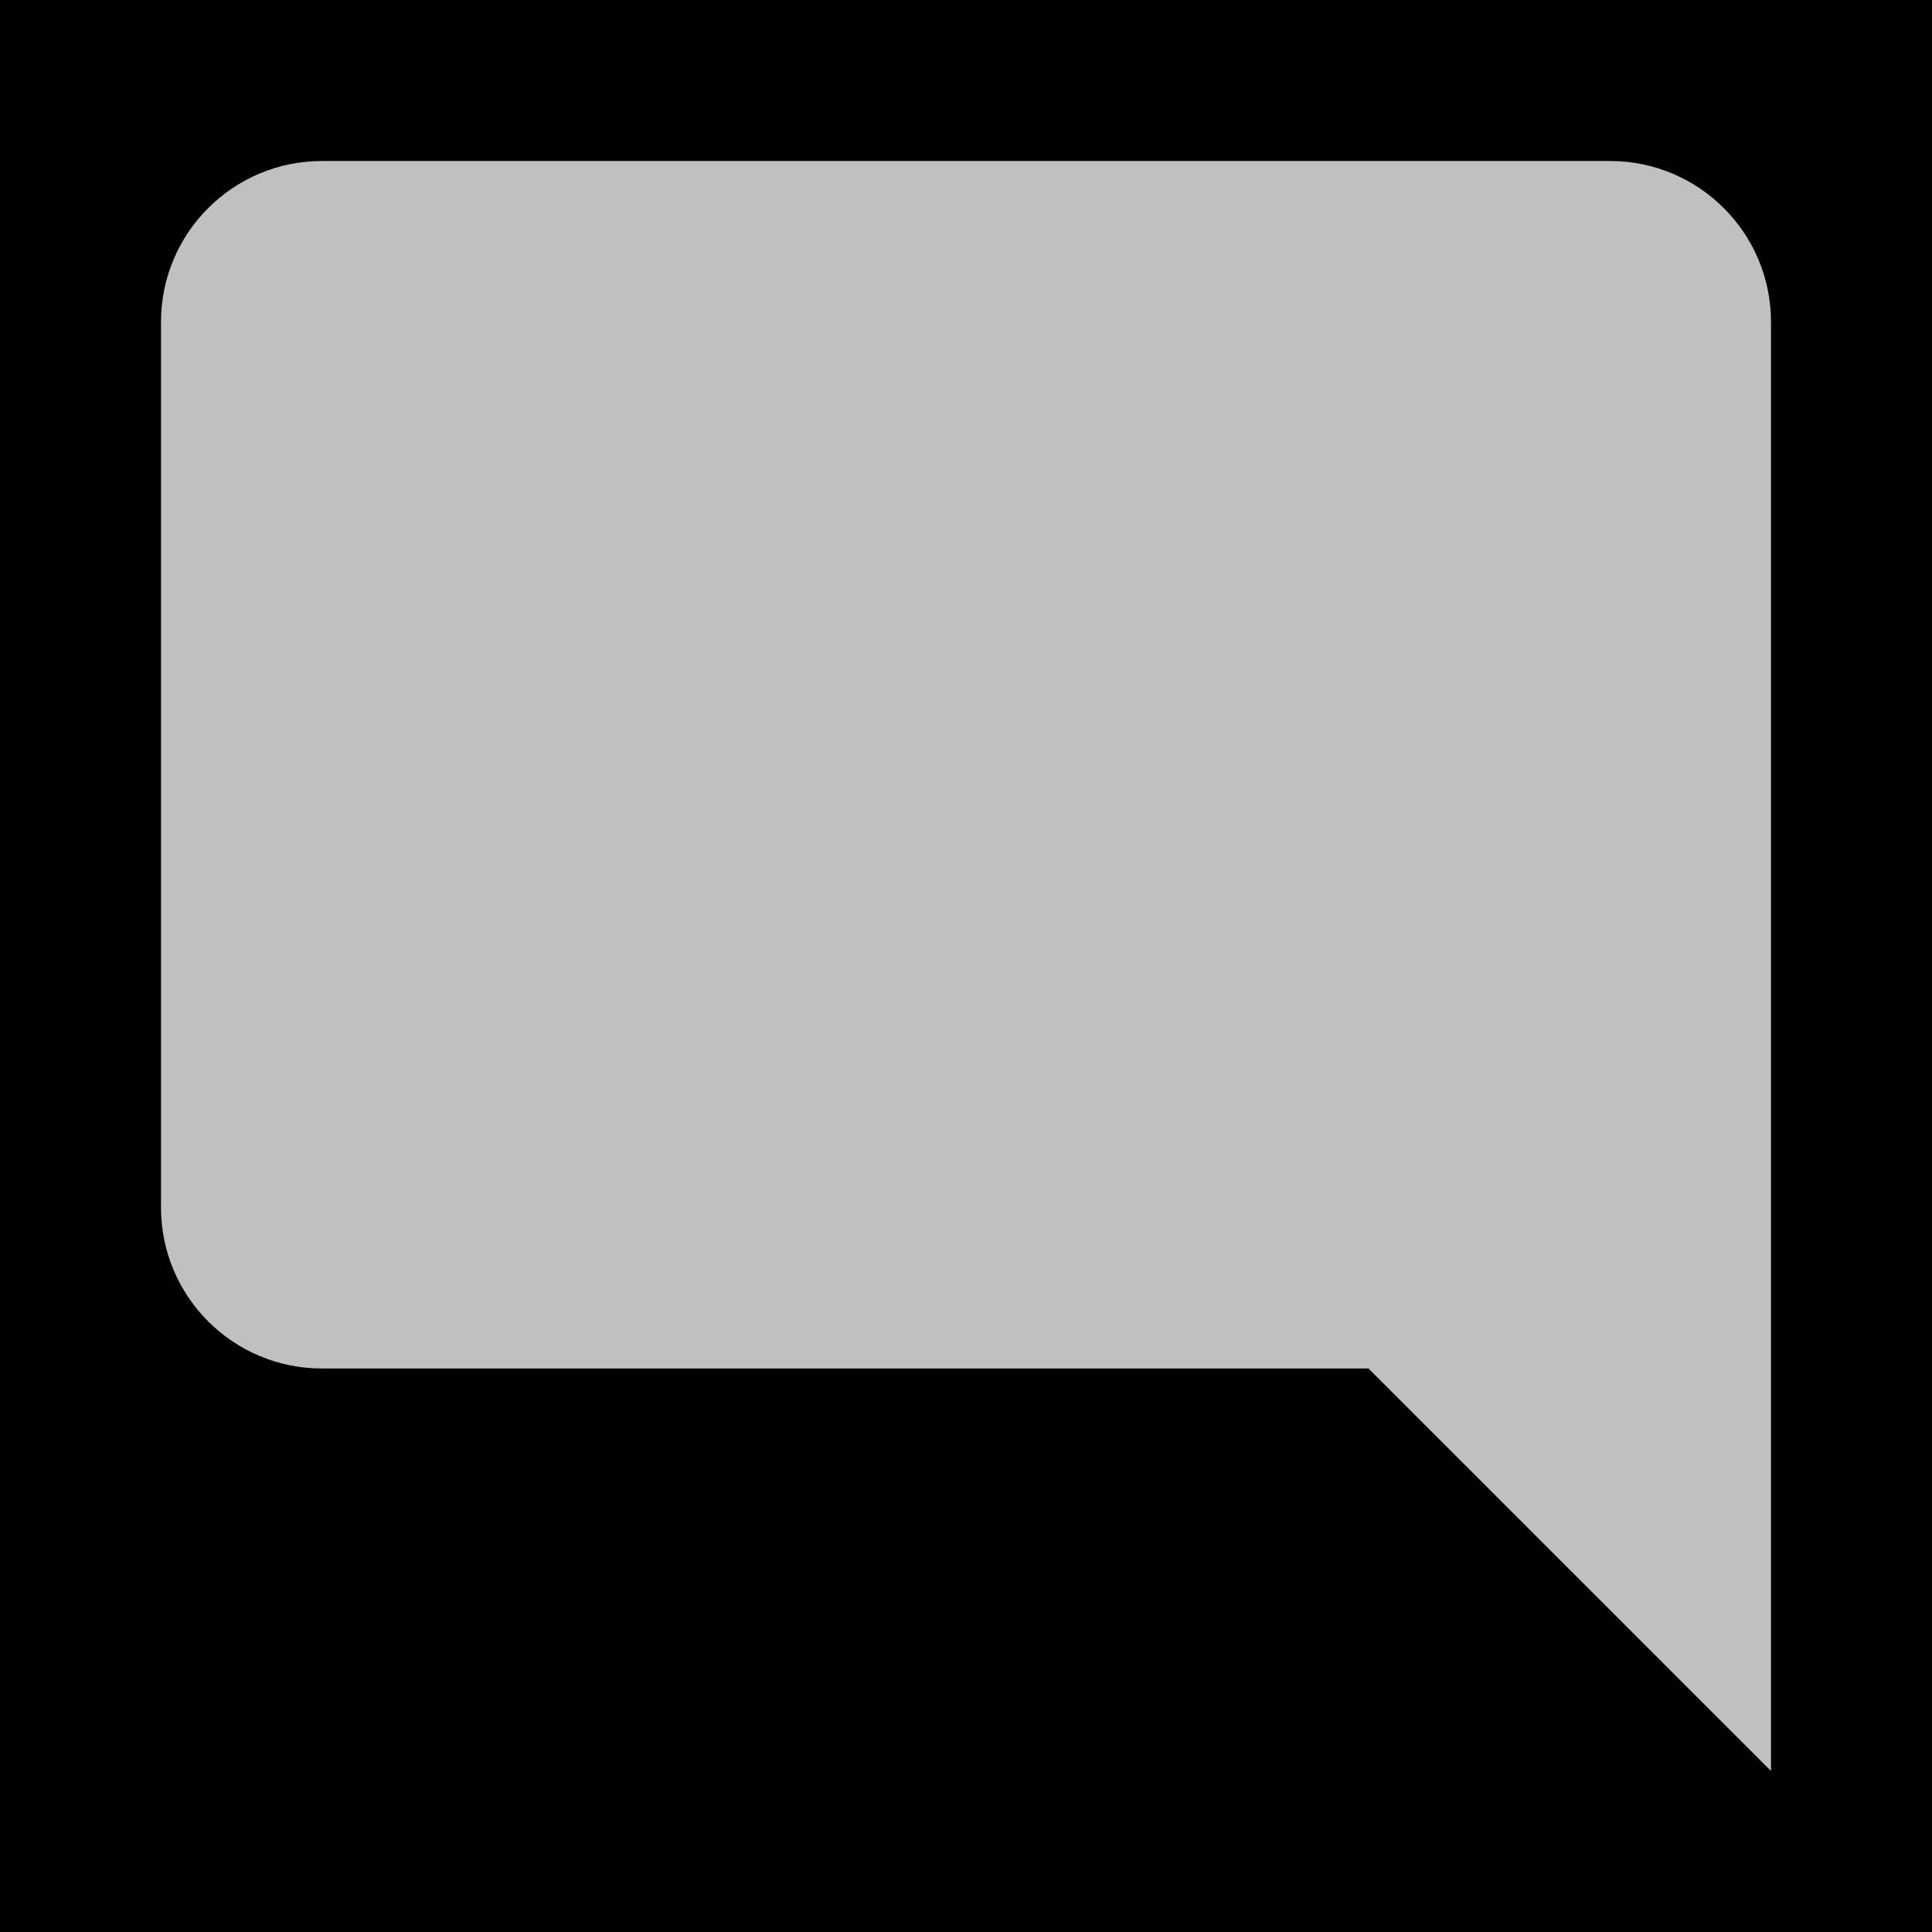 <?xml version="1.0" encoding="UTF-8" standalone="no"?>
<!-- Created with Inkscape (http://www.inkscape.org/) -->

<svg
   xmlns:dc="http://purl.org/dc/elements/1.1/"
   xmlns:cc="http://creativecommons.org/ns#"
   xmlns:rdf="http://www.w3.org/1999/02/22-rdf-syntax-ns#"
   xmlns:svg="http://www.w3.org/2000/svg"
   xmlns="http://www.w3.org/2000/svg"
   xmlns:sodipodi="http://sodipodi.sourceforge.net/DTD/sodipodi-0.dtd"
   xmlns:inkscape="http://www.inkscape.org/namespaces/inkscape"
   width="24"
   height="24"
   id="svg4909"
   version="1.1"
   inkscape:version="0.48.2 r9819"
   sodipodi:docname="ic_action_comment2.svg">
  <defs
     id="defs4911" />
  <sodipodi:namedview
     id="base"
     pagecolor="#ffffff"
     bordercolor="#666666"
     borderopacity="1.0"
     inkscape:pageopacity="0.0"
     inkscape:pageshadow="2"
     inkscape:zoom="34.916667"
     inkscape:cx="12"
     inkscape:cy="12"
     inkscape:document-units="px"
     inkscape:current-layer="icon"
     showgrid="true"
     inkscape:window-width="1920"
     inkscape:window-height="1032"
     inkscape:window-x="0"
     inkscape:window-y="0"
     inkscape:window-maximized="1"
     inkscape:snap-global="false">
    <inkscape:grid
       type="xygrid"
       id="grid2987" />
  </sodipodi:namedview>
  <g
     inkscape:groupmode="layer"
     id="background"
     inkscape:label="background"
     transform="translate(0,-1000)">
    <rect
       style="fill:#000000;fill-opacity:1;stroke:none"
       id="rect5426"
       width="24"
       height="24"
       x="0"
       y="1000" />
  </g>
  <g
     inkscape:label="icon"
     inkscape:groupmode="layer"
     id="icon"
     transform="translate(0,-1028.362)">
    <path
       style="opacity:0.8;fill:#ffffff;fill-opacity:0.941;stroke:none"
       d="M 4,2 C 2.895,2 2,2.895 2,4 l 0,11 c 0,1.105 0.895,2 2,2 l 13,0 5,5 0,-6 0,-12 C 22,2.895 21.105,2 20,2 z"
       transform="translate(0,1028.362)"
       id="path2985"
       inkscape:connector-curvature="0"
       sodipodi:nodetypes="sssscccsss" />
  </g>
</svg>
